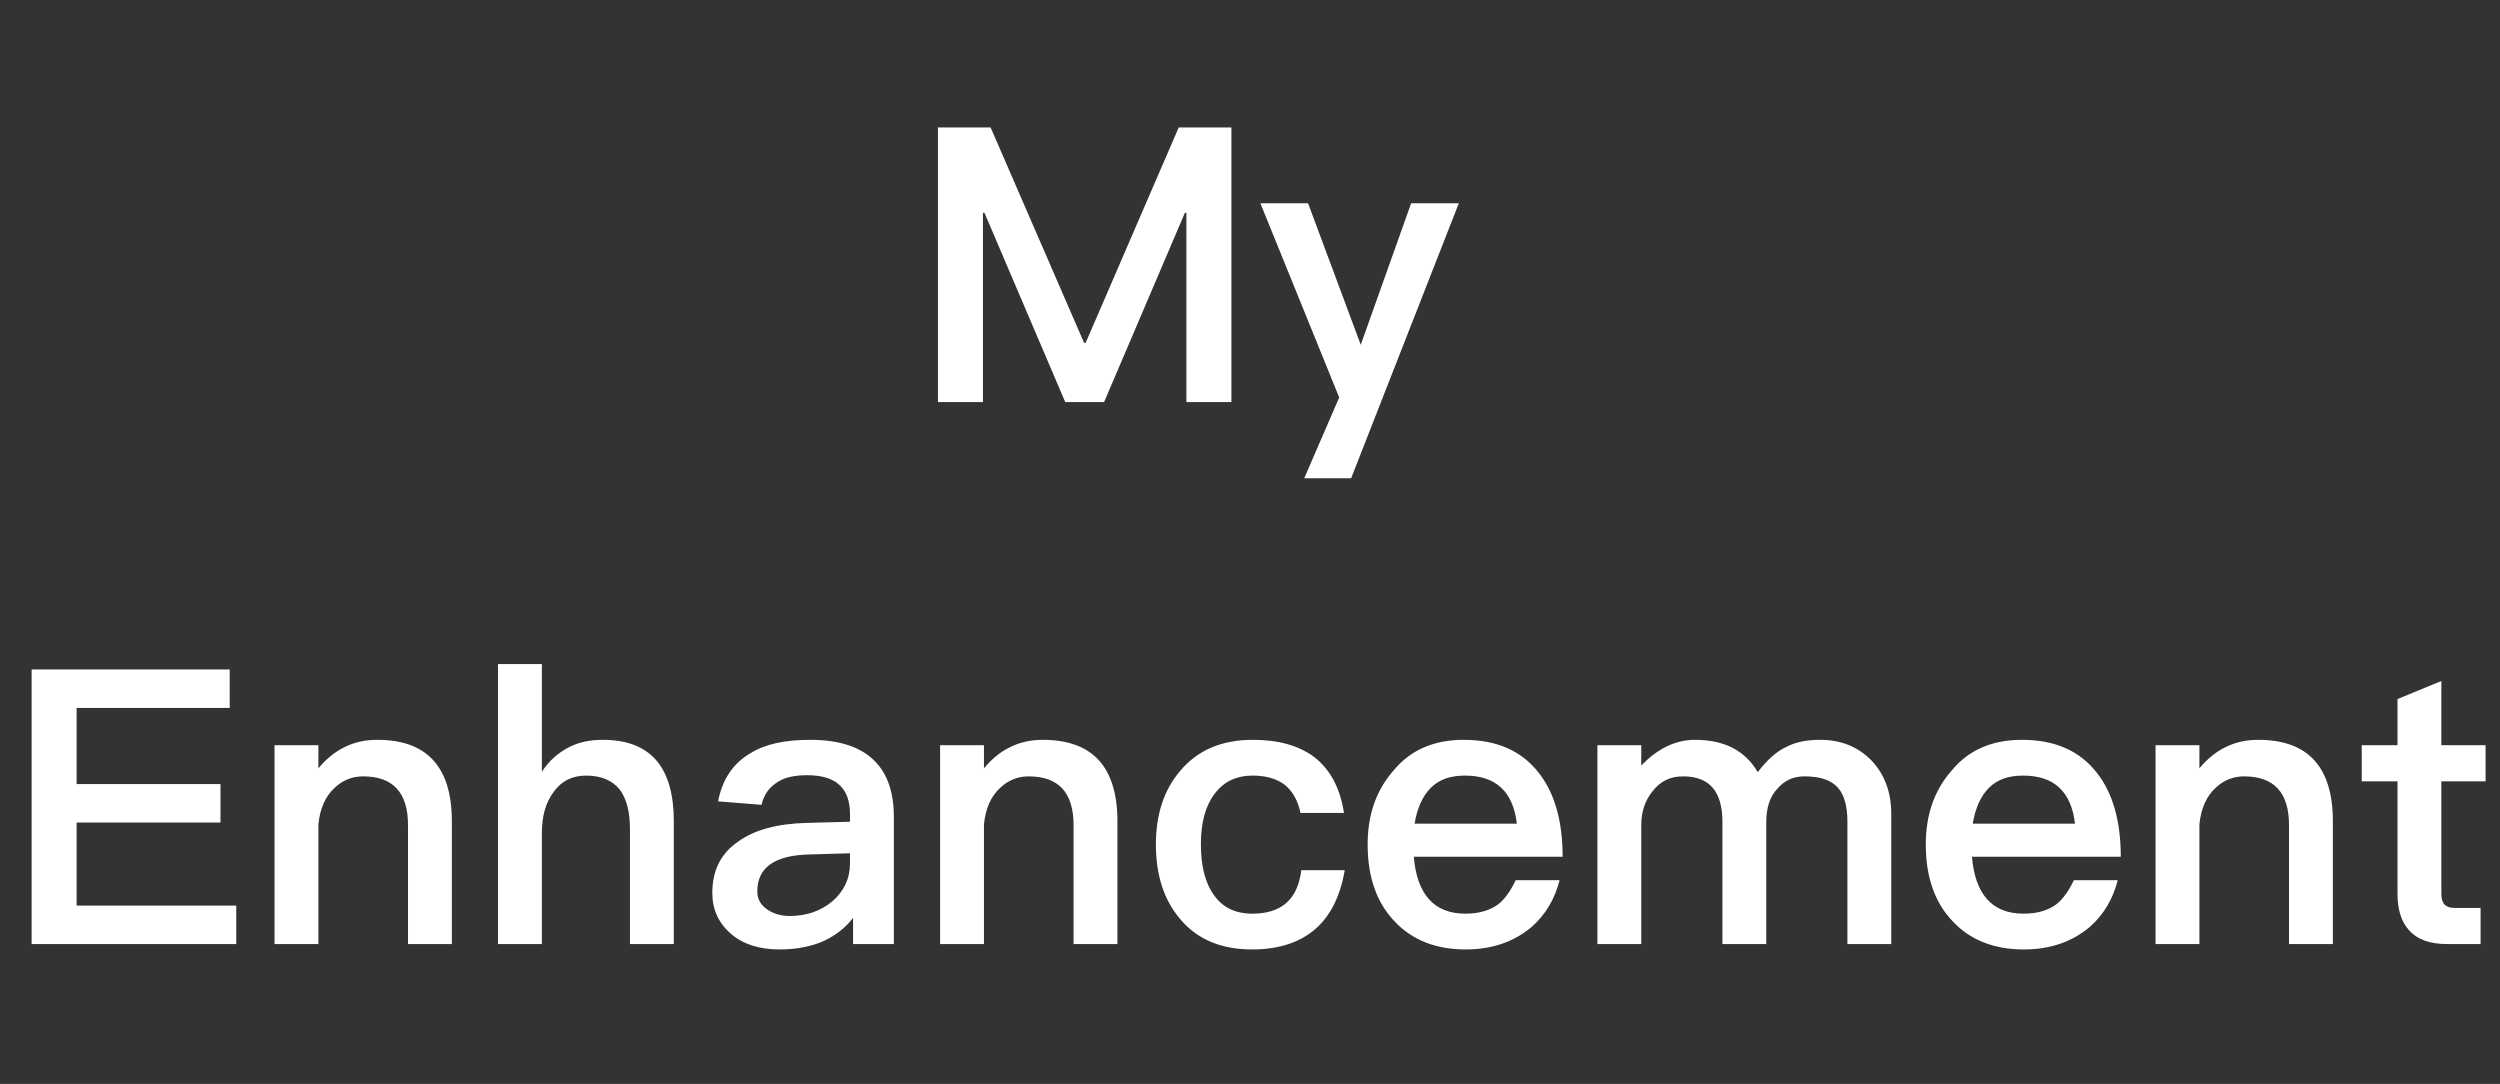 <svg width="143" height="62" viewBox="0 0 143 62" fill="none" xmlns="http://www.w3.org/2000/svg">
<rect x="0" y="0" width="143" height="62" fill="#333333" stroke="none"/>
<path d="M53.65 7.292V23H56.224V12.176H56.312L60.932 23H63.154L67.774 12.176H67.862V23H70.436V7.292H67.422L62.098 19.612H62.01L56.664 7.292H53.65ZM72.093 11.626L76.603 22.736L74.601 27.356H77.285L83.445 11.626H80.717L77.835 19.722L74.821 11.626H72.093ZM1.809 38.292V54H13.513V51.8H4.383V47.048H12.611V44.848H4.383V40.492H13.139V38.292H1.809ZM21.578 42.318C20.896 42.318 20.28 42.45 19.708 42.736C19.158 43 18.652 43.418 18.212 43.946V42.626H15.704V54H18.212V47.158C18.3 46.256 18.608 45.552 19.136 45.068C19.598 44.628 20.148 44.408 20.764 44.408C22.48 44.408 23.338 45.332 23.338 47.202V54H25.846V46.982C25.846 43.858 24.416 42.318 21.578 42.318ZM28.487 37.984V54H30.995V47.642C30.995 46.674 31.215 45.904 31.677 45.288C32.117 44.672 32.733 44.364 33.525 44.364C34.383 44.364 35.021 44.628 35.461 45.178C35.835 45.684 36.033 46.432 36.033 47.4V54H38.541V46.96C38.541 45.442 38.211 44.298 37.573 43.528C36.891 42.714 35.857 42.318 34.471 42.318C33.745 42.318 33.107 42.45 32.557 42.736C31.941 43.044 31.413 43.506 30.995 44.144V37.984H28.487ZM46.354 42.318C44.902 42.318 43.758 42.56 42.922 43.088C41.932 43.66 41.316 44.584 41.074 45.838L43.56 46.036C43.692 45.442 44.022 45.002 44.506 44.716C44.924 44.452 45.474 44.342 46.178 44.342C47.806 44.342 48.62 45.068 48.62 46.564V47.004L46.134 47.07C44.462 47.114 43.164 47.466 42.24 48.126C41.228 48.808 40.744 49.798 40.744 51.074C40.744 52.02 41.096 52.79 41.8 53.406C42.482 54 43.406 54.308 44.594 54.308C45.584 54.308 46.442 54.132 47.168 53.802C47.806 53.494 48.356 53.076 48.796 52.504V54H51.128V46.74C51.128 45.354 50.776 44.298 50.072 43.572C49.28 42.736 48.026 42.318 46.354 42.318ZM48.62 48.808V49.38C48.62 50.26 48.268 50.986 47.608 51.558C46.948 52.108 46.134 52.394 45.166 52.394C44.616 52.394 44.176 52.24 43.824 51.976C43.472 51.712 43.318 51.382 43.318 50.986C43.318 49.622 44.308 48.918 46.31 48.874L48.62 48.808ZM59.648 42.318C58.966 42.318 58.35 42.45 57.778 42.736C57.228 43 56.722 43.418 56.282 43.946V42.626H53.774V54H56.282V47.158C56.37 46.256 56.678 45.552 57.206 45.068C57.668 44.628 58.218 44.408 58.834 44.408C60.55 44.408 61.408 45.332 61.408 47.202V54H63.916V46.982C63.916 43.858 62.486 42.318 59.648 42.318ZM71.661 42.318C69.879 42.318 68.493 42.912 67.503 44.1C66.579 45.178 66.117 46.586 66.117 48.302C66.117 50.062 66.579 51.492 67.525 52.592C68.493 53.736 69.857 54.308 71.617 54.308C73.091 54.308 74.279 53.934 75.159 53.208C76.061 52.46 76.655 51.316 76.919 49.776H74.433C74.235 51.426 73.311 52.262 71.639 52.262C70.671 52.262 69.945 51.91 69.461 51.228C68.933 50.524 68.691 49.534 68.691 48.28C68.691 47.048 68.955 46.08 69.483 45.398C70.011 44.694 70.737 44.364 71.661 44.364C72.409 44.364 73.025 44.54 73.487 44.892C73.927 45.244 74.235 45.772 74.389 46.498H76.875C76.655 45.068 76.083 44.012 75.181 43.308C74.301 42.648 73.135 42.318 71.661 42.318ZM83.729 42.318C82.035 42.318 80.693 42.89 79.725 44.056C78.713 45.2 78.229 46.608 78.229 48.302C78.229 50.194 78.757 51.668 79.813 52.746C80.803 53.78 82.145 54.308 83.839 54.308C85.357 54.308 86.611 53.868 87.623 53.01C88.415 52.306 88.943 51.404 89.207 50.348H86.699C86.391 50.986 86.061 51.448 85.687 51.734C85.203 52.086 84.587 52.262 83.817 52.262C82.915 52.262 82.211 51.976 81.727 51.426C81.243 50.876 80.957 50.062 80.869 49.006H89.383C89.383 46.96 88.921 45.354 88.019 44.21C87.029 42.934 85.599 42.318 83.729 42.318ZM83.795 44.364C85.555 44.364 86.545 45.266 86.765 47.114H80.913C81.067 46.212 81.375 45.53 81.837 45.068C82.321 44.584 82.959 44.364 83.795 44.364ZM96.96 42.318C95.86 42.318 94.826 42.802 93.88 43.792V42.626H91.372V54H93.88V47.18C93.88 46.432 94.1 45.772 94.54 45.244C94.98 44.672 95.552 44.408 96.278 44.408C97.774 44.408 98.522 45.266 98.522 47.004V54H101.03V47.048C101.03 46.212 101.228 45.574 101.668 45.112C102.086 44.628 102.592 44.408 103.208 44.408C104.088 44.408 104.704 44.606 105.1 45.024C105.474 45.42 105.672 46.08 105.672 46.982V54H108.18V46.542C108.18 45.288 107.784 44.276 107.036 43.484C106.244 42.692 105.276 42.318 104.11 42.318C103.34 42.318 102.702 42.45 102.196 42.714C101.624 42.978 101.074 43.462 100.546 44.166C99.82 42.934 98.632 42.318 96.96 42.318ZM115.655 42.318C113.961 42.318 112.619 42.89 111.651 44.056C110.639 45.2 110.155 46.608 110.155 48.302C110.155 50.194 110.683 51.668 111.739 52.746C112.729 53.78 114.071 54.308 115.765 54.308C117.283 54.308 118.537 53.868 119.549 53.01C120.341 52.306 120.869 51.404 121.133 50.348H118.625C118.317 50.986 117.987 51.448 117.613 51.734C117.129 52.086 116.513 52.262 115.743 52.262C114.841 52.262 114.137 51.976 113.653 51.426C113.169 50.876 112.883 50.062 112.795 49.006H121.309C121.309 46.96 120.847 45.354 119.945 44.21C118.955 42.934 117.525 42.318 115.655 42.318ZM115.721 44.364C117.481 44.364 118.471 45.266 118.691 47.114H112.839C112.993 46.212 113.301 45.53 113.763 45.068C114.247 44.584 114.885 44.364 115.721 44.364ZM129.172 42.318C128.49 42.318 127.874 42.45 127.302 42.736C126.752 43 126.246 43.418 125.806 43.946V42.626H123.298V54H125.806V47.158C125.894 46.256 126.202 45.552 126.73 45.068C127.192 44.628 127.742 44.408 128.358 44.408C130.074 44.408 130.932 45.332 130.932 47.202V54H133.44V46.982C133.44 43.858 132.01 42.318 129.172 42.318ZM139.645 38.952L137.137 39.986V42.626H135.091V44.694H137.137V51.118C137.137 52.042 137.357 52.724 137.797 53.208C138.259 53.736 138.985 54 139.975 54H141.889V51.932H140.393C140.129 51.932 139.953 51.866 139.821 51.734C139.689 51.58 139.645 51.382 139.645 51.118V44.694H142.175V42.626H139.645V38.952Z" fill="white"/>
</svg>
